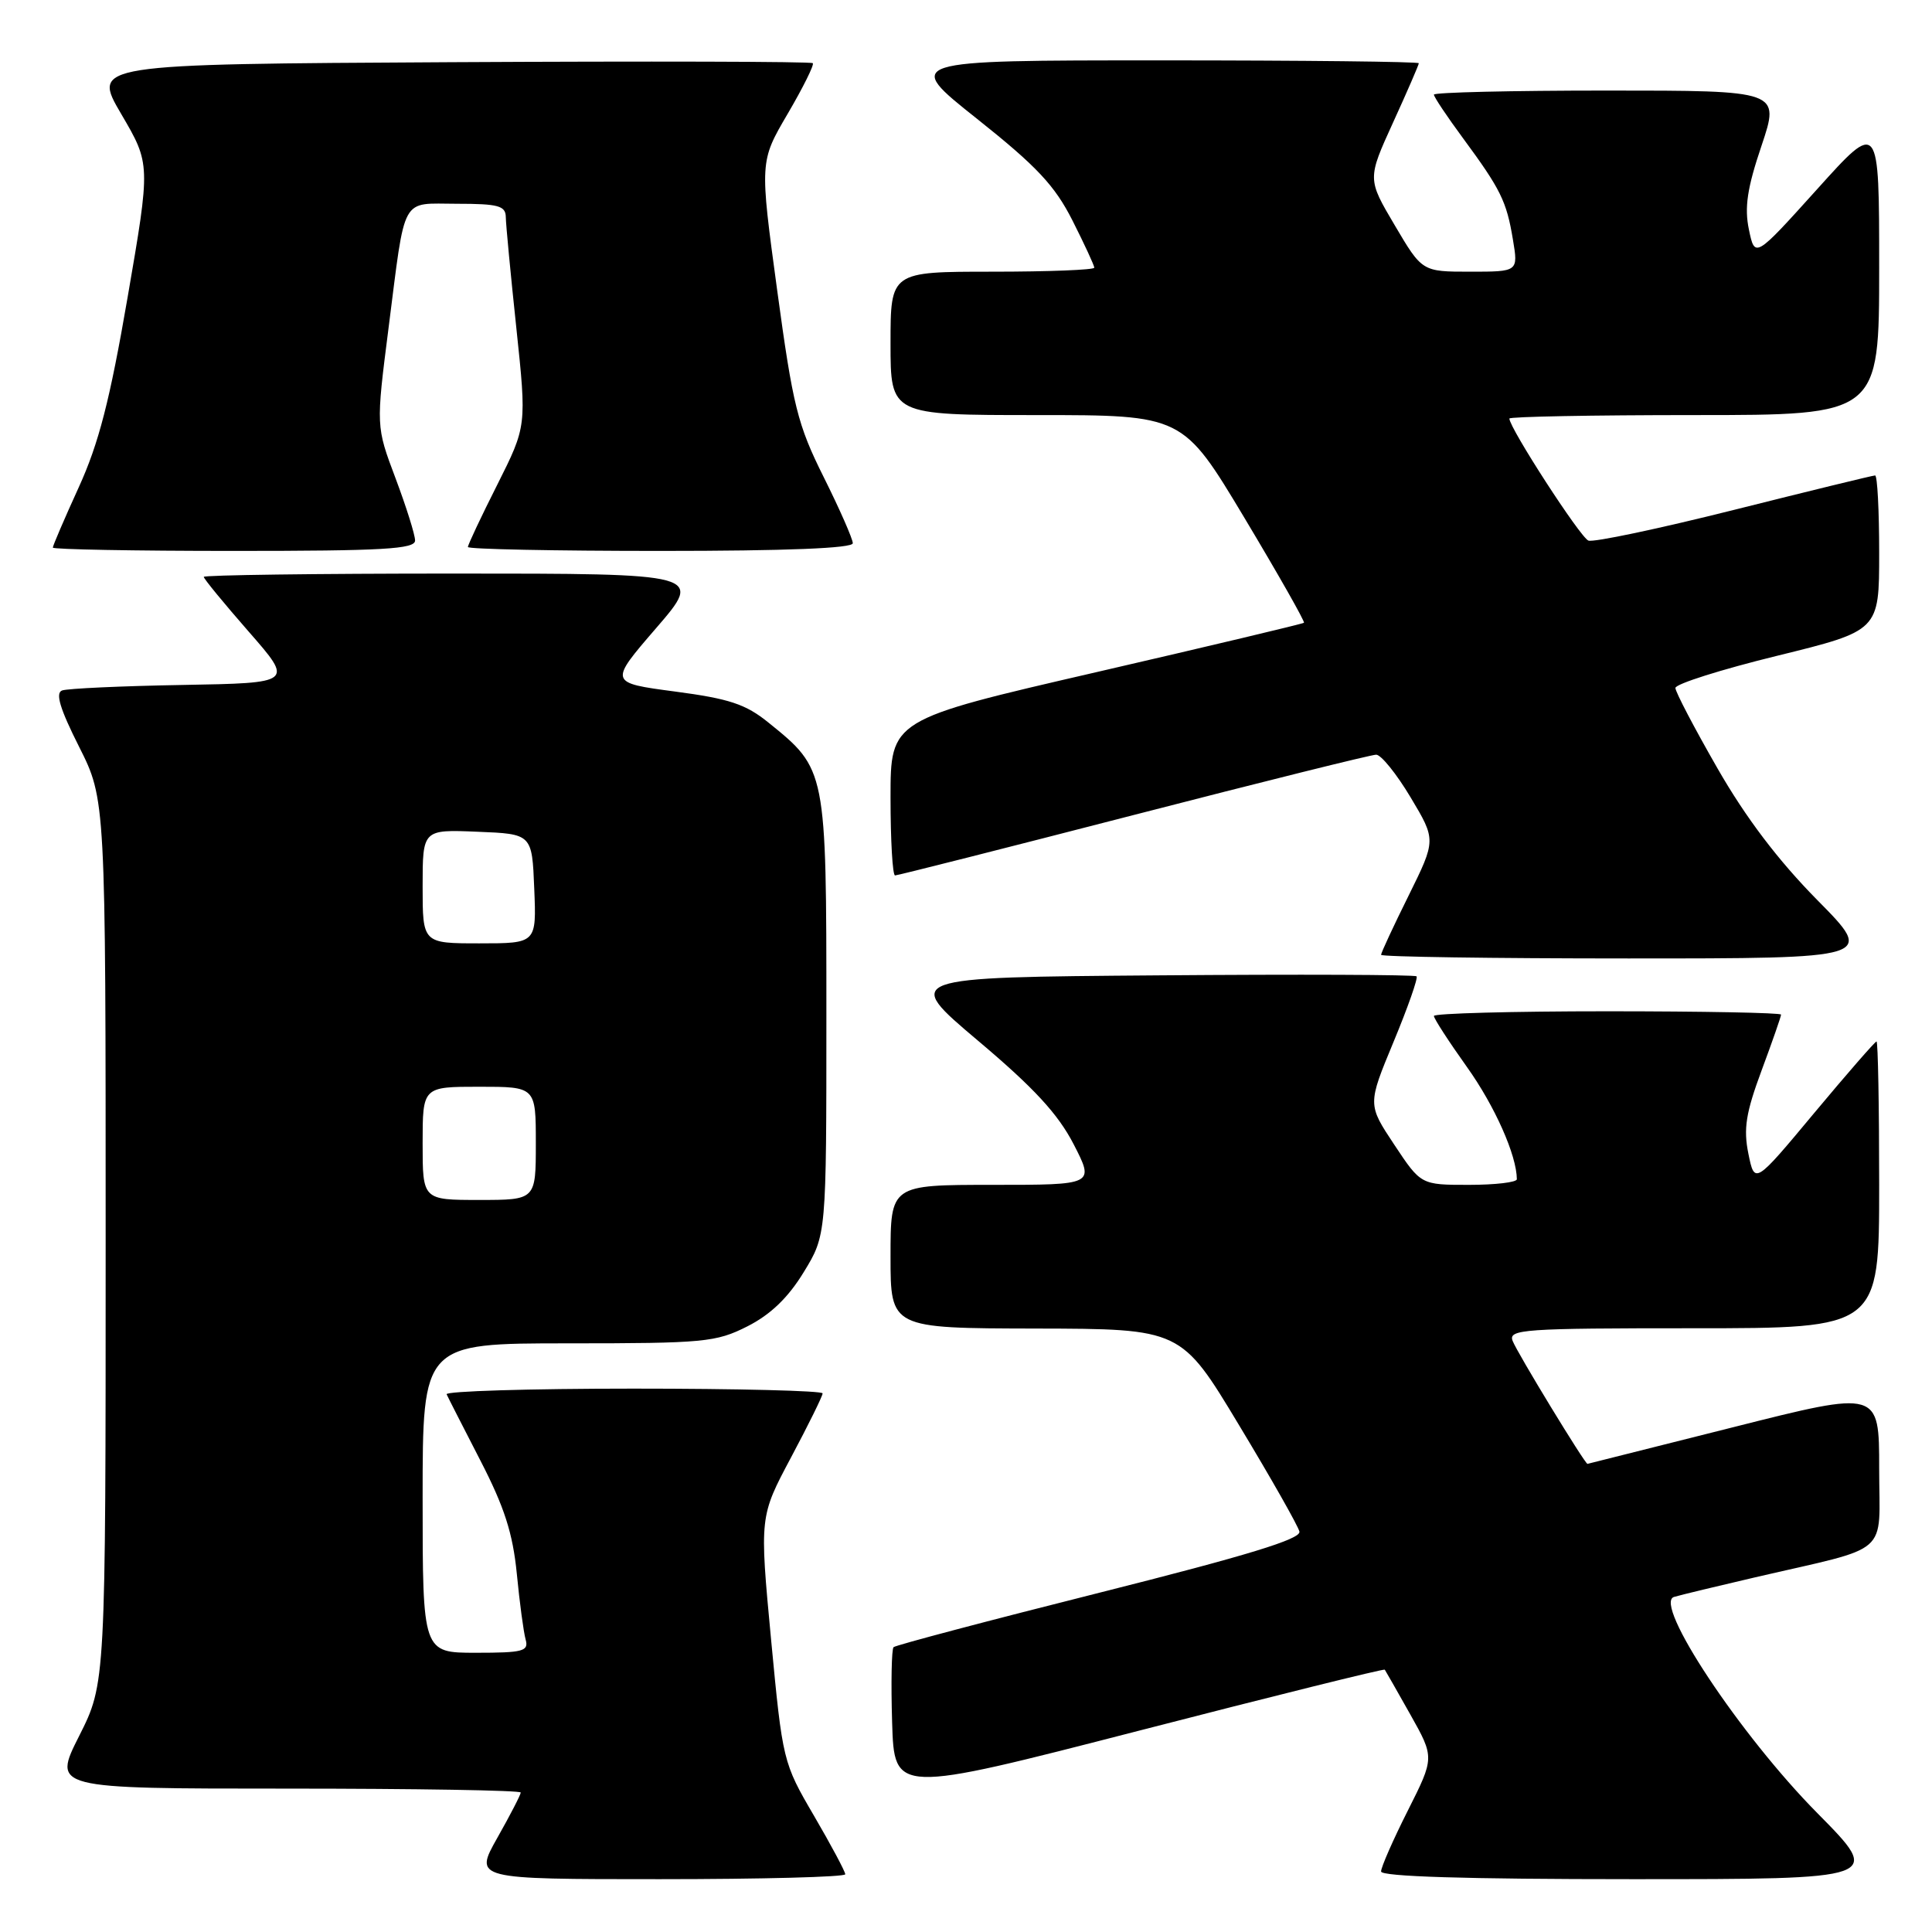 <?xml version="1.0" encoding="UTF-8" standalone="no"?>
<!DOCTYPE svg PUBLIC "-//W3C//DTD SVG 1.1//EN" "http://www.w3.org/Graphics/SVG/1.1/DTD/svg11.dtd" >
<svg xmlns="http://www.w3.org/2000/svg" xmlns:xlink="http://www.w3.org/1999/xlink" version="1.1" viewBox="0 0 256 256">
 <g >
 <path fill="currentColor"
d=" M 112.00 248.35 C 112.00 247.99 110.14 244.51 107.86 240.60 C 103.75 233.57 103.70 233.35 102.17 217.23 C 100.64 200.96 100.64 200.96 104.82 193.11 C 107.12 188.79 109.00 184.98 109.00 184.63 C 109.00 184.28 97.71 184.00 83.92 184.00 C 70.12 184.00 58.99 184.34 59.18 184.75 C 59.36 185.16 61.38 189.11 63.65 193.52 C 66.83 199.68 67.95 203.16 68.48 208.52 C 68.85 212.36 69.38 216.29 69.65 217.25 C 70.08 218.80 69.32 219.00 63.07 219.00 C 56.00 219.00 56.00 219.00 56.00 198.50 C 56.00 178.00 56.00 178.00 75.29 178.00 C 93.31 178.00 94.87 177.85 99.03 175.75 C 102.09 174.20 104.42 171.97 106.49 168.58 C 109.50 163.66 109.50 163.66 109.50 134.58 C 109.50 101.95 109.50 101.94 101.83 95.75 C 98.81 93.30 96.63 92.58 89.43 91.63 C 80.69 90.47 80.69 90.47 86.94 83.23 C 93.18 76.00 93.18 76.00 60.09 76.00 C 41.89 76.00 27.00 76.20 27.00 76.44 C 27.00 76.69 29.68 79.95 32.95 83.69 C 38.91 90.50 38.91 90.50 24.20 90.76 C 16.12 90.90 8.93 91.23 8.23 91.49 C 7.31 91.82 7.94 93.91 10.48 98.95 C 14.00 105.95 14.00 105.95 14.00 164.50 C 14.00 223.05 14.00 223.05 10.49 230.02 C 6.97 237.00 6.97 237.00 37.99 237.00 C 55.04 237.00 69.00 237.23 69.00 237.52 C 69.00 237.80 67.61 240.50 65.90 243.52 C 62.81 249.00 62.81 249.00 87.40 249.00 C 100.93 249.00 112.00 248.71 112.00 248.35 Z  M 240.81 240.25 C 230.55 229.88 218.99 212.43 221.82 211.60 C 222.74 211.33 227.55 210.17 232.50 209.02 C 250.85 204.76 249.00 206.38 249.00 194.58 C 249.00 184.23 249.00 184.23 229.75 189.09 C 219.16 191.76 210.43 193.96 210.35 193.97 C 210.04 194.03 201.02 179.23 200.43 177.67 C 199.84 176.14 201.84 176.00 224.39 176.00 C 249.00 176.00 249.00 176.00 249.00 157.00 C 249.00 146.55 248.84 138.00 248.65 138.00 C 248.46 138.00 244.75 142.26 240.40 147.47 C 232.50 156.95 232.50 156.95 231.67 152.87 C 231.00 149.57 231.33 147.47 233.42 141.84 C 234.84 138.02 236.00 134.69 236.00 134.44 C 236.00 134.20 225.65 134.00 213.00 134.00 C 200.35 134.00 190.00 134.28 190.00 134.62 C 190.00 134.97 191.98 138.02 194.39 141.40 C 198.07 146.56 200.97 153.08 200.99 156.25 C 201.00 156.66 198.14 157.00 194.64 157.00 C 188.28 157.00 188.28 157.00 184.75 151.68 C 181.21 146.35 181.21 146.35 184.65 138.06 C 186.55 133.49 187.92 129.58 187.70 129.37 C 187.48 129.15 172.08 129.09 153.48 129.24 C 119.65 129.50 119.65 129.50 129.57 137.88 C 137.01 144.15 140.19 147.60 142.27 151.63 C 145.03 157.00 145.03 157.00 131.52 157.00 C 118.00 157.00 118.00 157.00 118.00 166.50 C 118.00 176.00 118.00 176.00 137.25 176.04 C 156.50 176.08 156.50 176.08 164.18 188.84 C 168.41 195.85 172.01 202.20 172.18 202.94 C 172.41 203.93 165.31 206.10 145.69 211.04 C 130.94 214.75 118.66 218.00 118.40 218.26 C 118.14 218.53 118.05 223.00 118.21 228.21 C 118.50 237.68 118.50 237.68 150.90 229.33 C 168.73 224.73 183.39 221.09 183.49 221.24 C 183.59 221.38 185.12 224.06 186.88 227.19 C 190.08 232.89 190.08 232.89 186.54 239.92 C 184.59 243.79 183.00 247.41 183.00 247.98 C 183.00 248.65 194.20 249.00 216.23 249.00 C 249.46 249.00 249.46 249.00 240.81 240.25 Z  M 240.79 119.25 C 235.62 114.01 231.33 108.36 227.57 101.80 C 224.51 96.47 222.00 91.68 222.00 91.16 C 222.00 90.63 228.07 88.71 235.50 86.89 C 249.00 83.57 249.00 83.57 249.00 73.29 C 249.00 67.63 248.76 63.00 248.46 63.00 C 248.16 63.00 239.77 65.05 229.81 67.55 C 219.85 70.05 211.14 71.89 210.47 71.63 C 209.40 71.22 200.00 56.70 200.00 55.46 C 200.00 55.21 211.03 55.00 224.50 55.00 C 249.00 55.00 249.00 55.00 249.00 35.47 C 249.00 15.94 249.00 15.94 240.77 25.08 C 232.53 34.22 232.53 34.22 231.74 30.42 C 231.13 27.49 231.51 24.93 233.41 19.31 C 235.86 12.00 235.86 12.00 212.93 12.00 C 200.32 12.00 190.00 12.24 190.00 12.54 C 190.00 12.84 191.73 15.43 193.84 18.29 C 198.86 25.10 199.63 26.67 200.47 31.75 C 201.18 36.00 201.18 36.00 194.81 36.00 C 188.44 36.00 188.44 36.00 184.81 29.85 C 181.18 23.71 181.18 23.71 184.59 16.23 C 186.47 12.12 188.00 8.58 188.00 8.38 C 188.00 8.17 172.64 8.00 153.86 8.00 C 119.71 8.00 119.71 8.00 129.47 15.75 C 137.38 22.04 139.76 24.58 142.11 29.22 C 143.70 32.37 145.00 35.18 145.00 35.47 C 145.00 35.76 138.93 36.00 131.50 36.00 C 118.00 36.00 118.00 36.00 118.00 45.50 C 118.00 55.00 118.00 55.00 137.37 55.00 C 156.73 55.00 156.73 55.00 164.90 68.63 C 169.39 76.13 172.94 82.38 172.78 82.52 C 172.63 82.66 160.24 85.61 145.25 89.07 C 118.00 95.36 118.00 95.36 118.00 105.68 C 118.00 111.35 118.27 116.00 118.60 116.00 C 118.93 116.00 133.14 112.40 150.19 108.00 C 167.23 103.60 181.70 100.00 182.35 100.00 C 183.00 100.00 185.05 102.54 186.91 105.65 C 190.29 111.30 190.29 111.30 186.65 118.67 C 184.64 122.72 183.00 126.25 183.00 126.52 C 183.00 126.78 197.73 127.00 215.73 127.00 C 248.45 127.00 248.45 127.00 240.79 119.25 Z  M 55.00 71.62 C 55.00 70.86 53.83 67.15 52.41 63.37 C 49.82 56.50 49.82 56.50 51.48 43.50 C 53.77 25.60 53.00 27.00 60.57 27.00 C 66.02 27.00 67.00 27.27 67.02 28.75 C 67.03 29.71 67.66 36.34 68.42 43.48 C 69.79 56.46 69.79 56.46 65.90 64.21 C 63.75 68.47 62.00 72.19 62.00 72.48 C 62.00 72.77 73.47 73.00 87.50 73.00 C 104.20 73.00 113.00 72.65 113.00 71.98 C 113.00 71.42 111.27 67.48 109.15 63.23 C 105.67 56.26 105.07 53.82 102.98 38.46 C 100.66 21.41 100.66 21.41 104.37 15.08 C 106.41 11.60 107.91 8.58 107.70 8.37 C 107.49 8.15 85.91 8.10 59.75 8.24 C 12.19 8.50 12.19 8.50 16.07 15.12 C 19.95 21.74 19.95 21.74 16.91 39.39 C 14.56 53.04 13.09 58.75 10.43 64.58 C 8.54 68.72 7.00 72.31 7.00 72.56 C 7.00 72.80 17.80 73.00 31.00 73.00 C 50.75 73.00 55.00 72.76 55.00 71.62 Z  M 56.00 151.50 C 56.00 144.00 56.00 144.00 63.50 144.00 C 71.00 144.00 71.00 144.00 71.00 151.50 C 71.00 159.00 71.00 159.00 63.50 159.00 C 56.00 159.00 56.00 159.00 56.00 151.50 Z  M 56.00 117.46 C 56.00 109.91 56.00 109.91 63.25 110.21 C 70.50 110.50 70.50 110.50 70.79 117.75 C 71.09 125.00 71.09 125.00 63.54 125.00 C 56.00 125.00 56.00 125.00 56.00 117.46 Z "/>
</g>
</svg>
